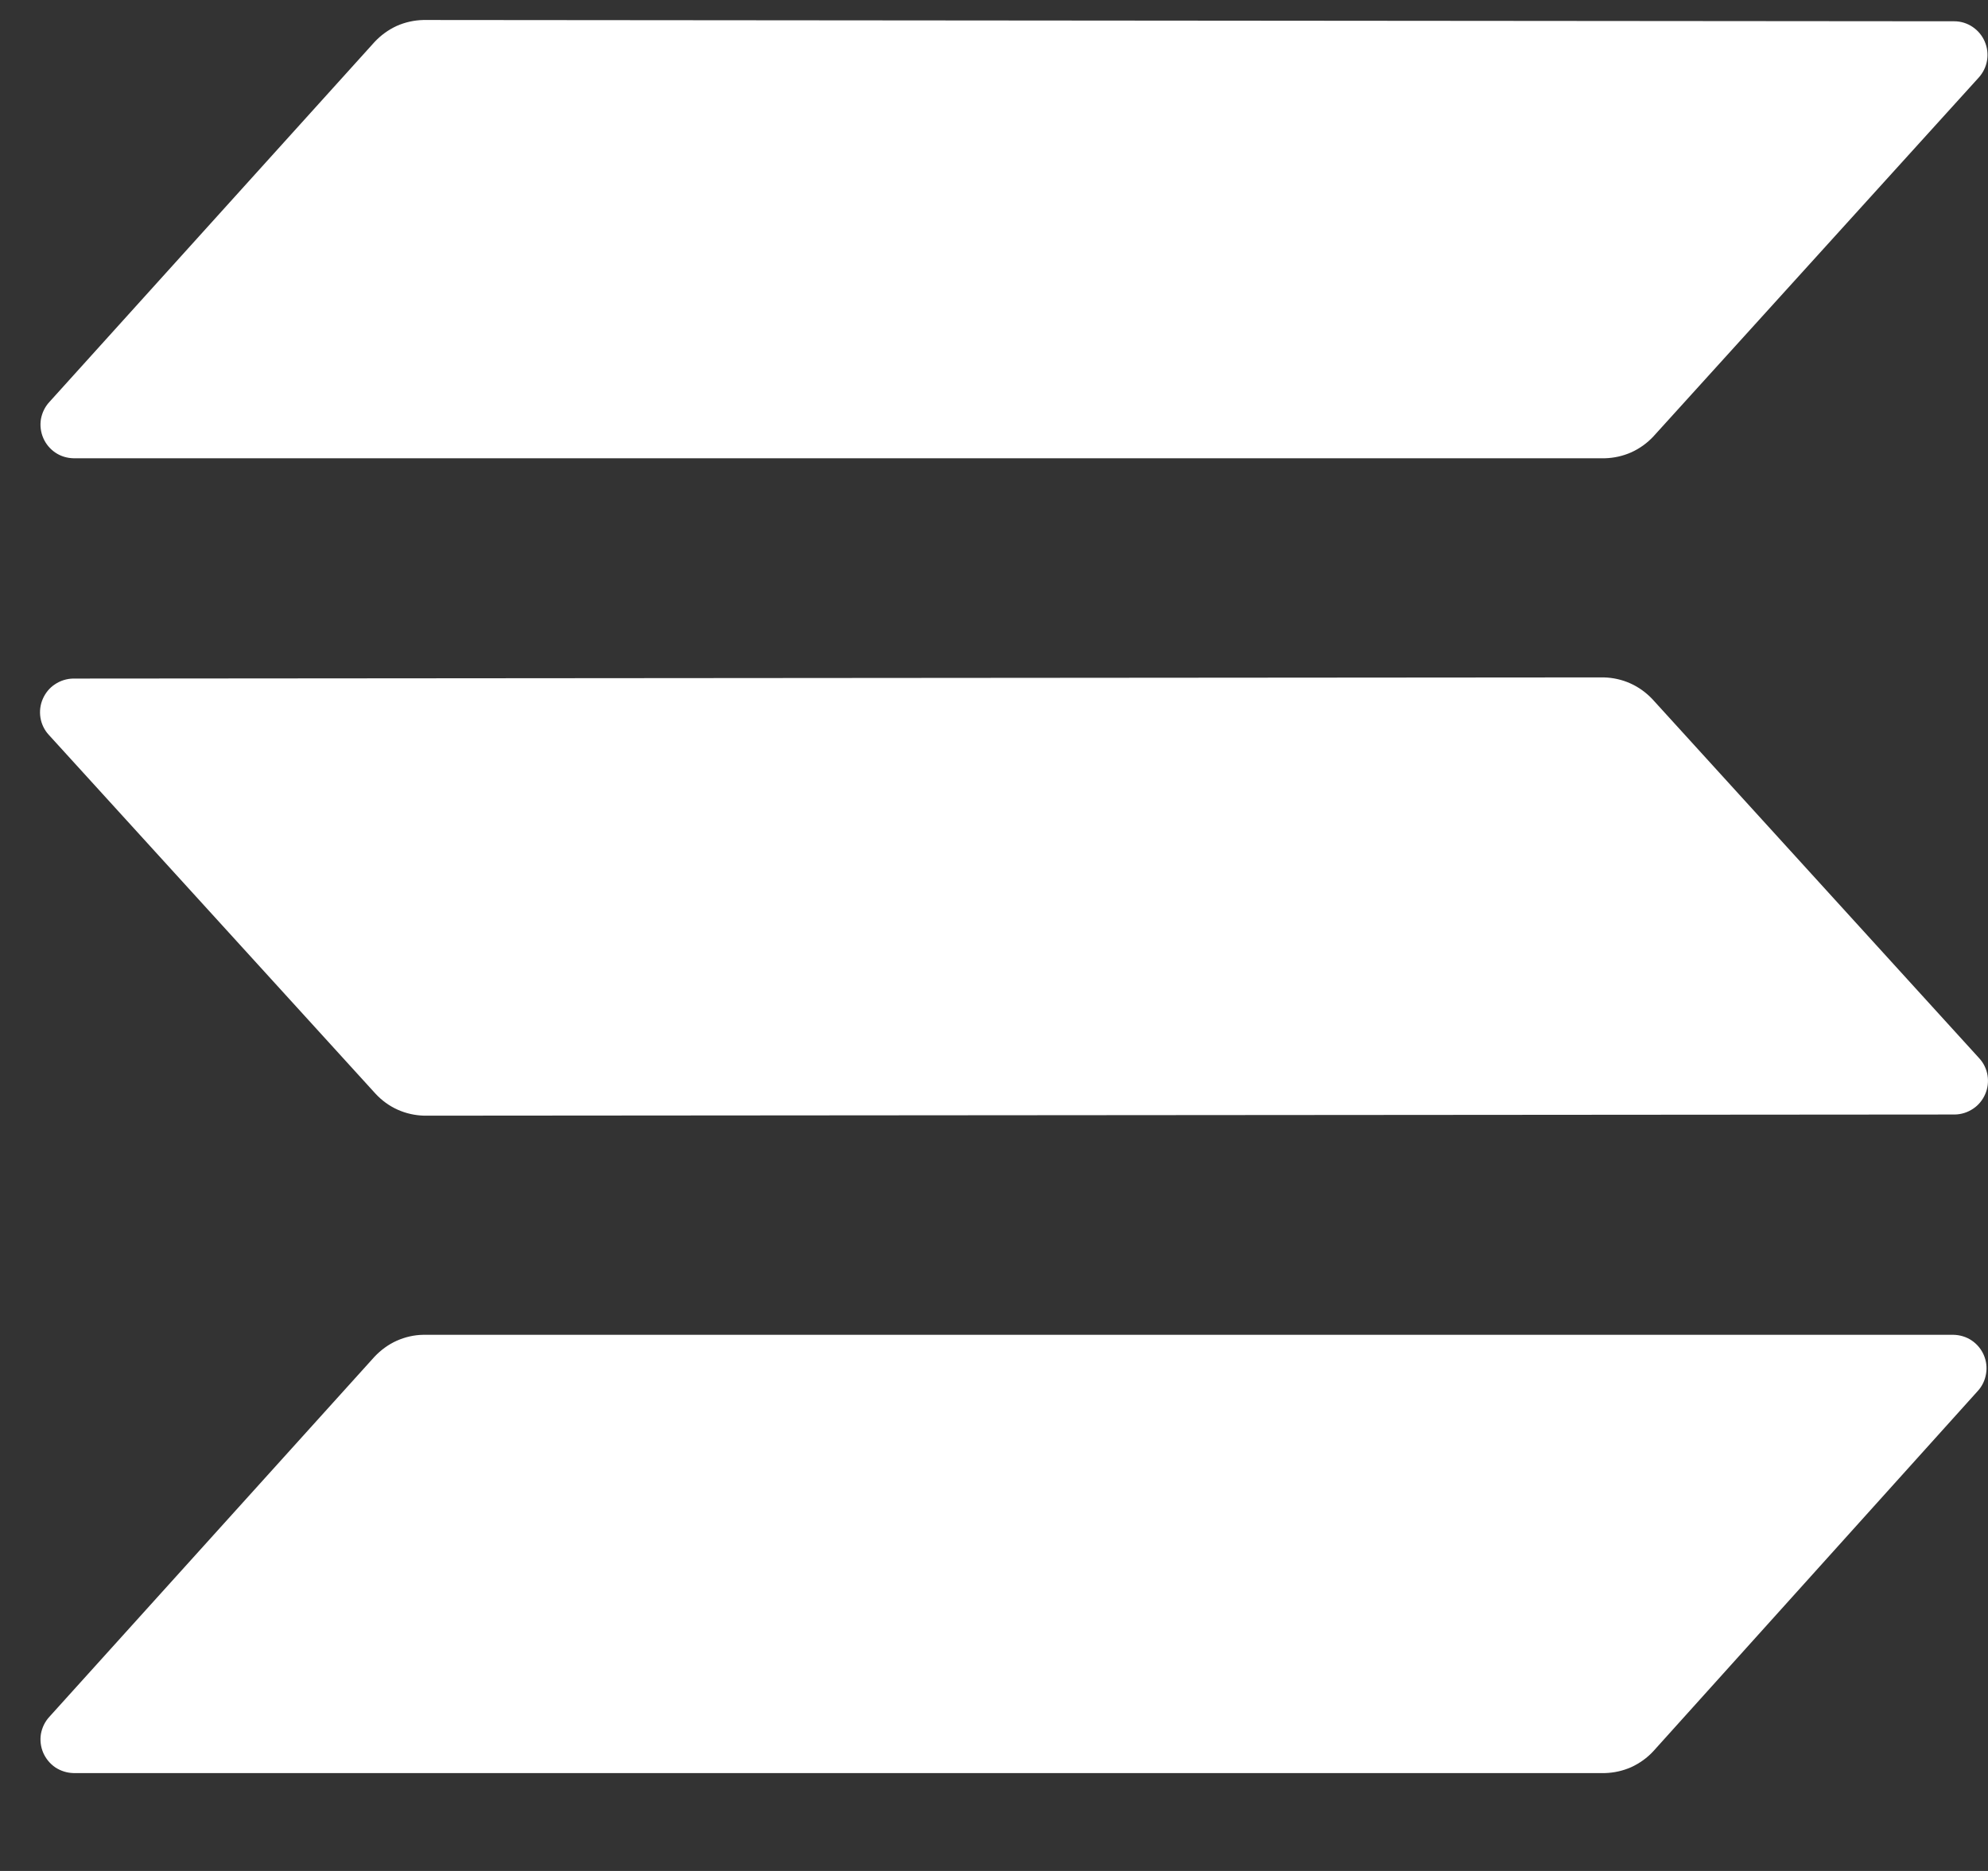 <svg width="17" height="16" viewBox="0 0 17 16" fill="none" xmlns="http://www.w3.org/2000/svg">
<rect x="0" y="0" width="17" height="16" fill="#333333" stroke="none"/>
<path fill-rule="evenodd" clip-rule="evenodd" d="M3.203 11.602C3.257 11.545 3.321 11.498 3.392 11.466C3.464 11.434 3.541 11.416 3.62 11.415H16.704C16.759 11.416 16.814 11.432 16.86 11.463C16.906 11.494 16.942 11.537 16.964 11.588C16.986 11.639 16.993 11.695 16.983 11.75C16.974 11.804 16.95 11.855 16.912 11.896L14.139 14.975C14.086 15.033 14.021 15.079 13.95 15.112C13.878 15.144 13.801 15.161 13.723 15.163H0.63C0.574 15.162 0.52 15.145 0.474 15.115C0.428 15.084 0.392 15.04 0.37 14.99C0.348 14.939 0.341 14.883 0.35 14.828C0.36 14.774 0.384 14.723 0.422 14.682L3.203 11.602ZM16.925 9.05C16.962 9.09 16.987 9.141 16.996 9.196C17.005 9.25 16.998 9.307 16.976 9.357C16.954 9.408 16.918 9.452 16.872 9.482C16.826 9.513 16.772 9.53 16.717 9.531L3.628 9.541C3.55 9.539 3.472 9.522 3.401 9.49C3.329 9.458 3.265 9.411 3.212 9.354L0.417 6.284C0.38 6.244 0.355 6.193 0.346 6.138C0.337 6.083 0.344 6.027 0.366 5.977C0.388 5.926 0.424 5.882 0.47 5.852C0.516 5.821 0.57 5.804 0.626 5.803L13.714 5.793C13.793 5.795 13.87 5.812 13.941 5.844C14.013 5.876 14.077 5.923 14.131 5.98L16.925 9.05ZM3.203 0.359C3.257 0.301 3.321 0.255 3.392 0.222C3.464 0.19 3.541 0.173 3.62 0.171L16.712 0.182C16.768 0.182 16.822 0.199 16.868 0.23C16.914 0.261 16.95 0.304 16.972 0.355C16.994 0.406 17.001 0.462 16.992 0.516C16.983 0.571 16.958 0.622 16.921 0.663L14.139 3.732C14.086 3.789 14.021 3.836 13.95 3.868C13.878 3.9 13.801 3.917 13.723 3.919H0.63C0.574 3.918 0.52 3.902 0.474 3.871C0.428 3.84 0.392 3.797 0.37 3.746C0.348 3.695 0.341 3.639 0.35 3.584C0.36 3.53 0.384 3.479 0.422 3.438L3.203 0.359Z" fill="white"/>
</svg>
